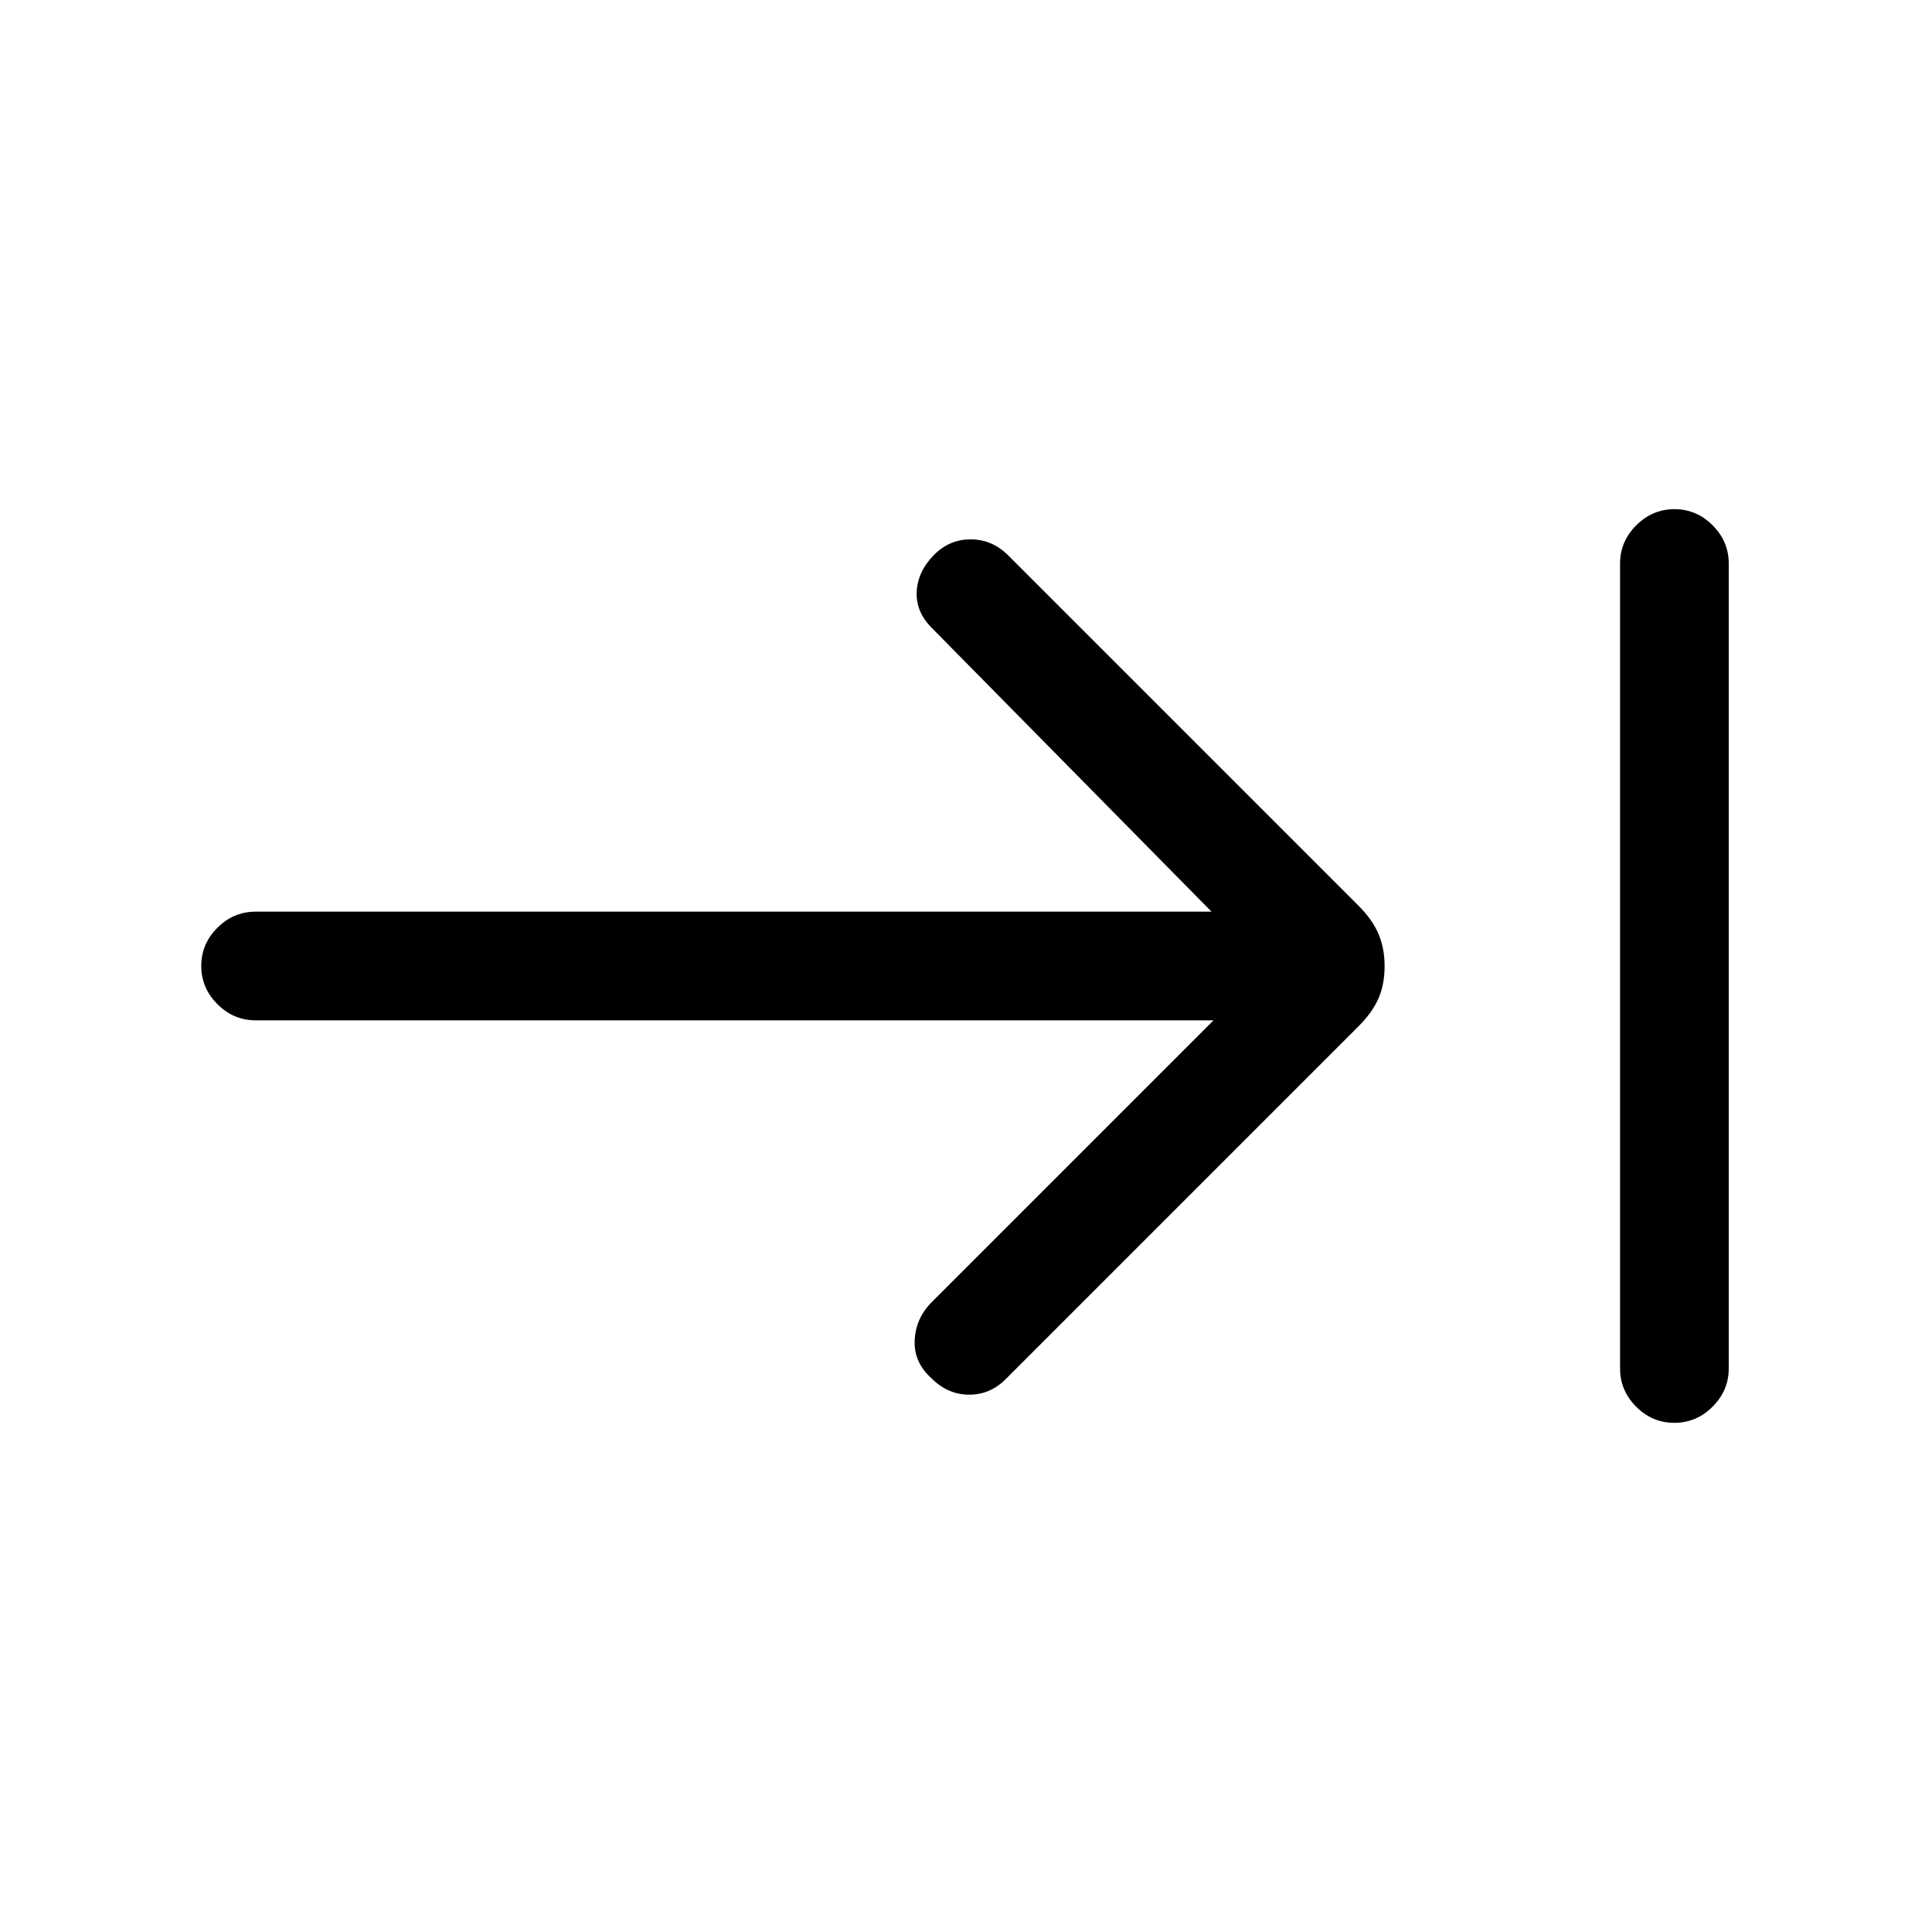 <svg xmlns="http://www.w3.org/2000/svg" height="24" viewBox="0 -960 960 960" width="24"><path d="M831.96-253Q821-253 813-261.02q-8-8.03-8-18.98v-400q0-10.95 8.04-18.97 8.03-8.03 19-8.03 10.96 0 18.96 8.03 8 8.02 8 18.97v400q0 10.95-8.04 18.98-8.03 8.02-19 8.02ZM603-453H127q-10.95 0-18.97-8.04-8.03-8.03-8.03-19 0-10.96 8.03-18.96 8.02-8 18.97-8h475L463-648q-8-8-7.5-18t8.5-18.17q7.67-7.83 18.33-7.83 10.67 0 18.67 8l174 174q7 7 10 14.13 3 7.14 3 16 0 8.87-3 15.87t-10 14L500-275q-7.75 8-18.37 8-10.63 0-18.63-8-9-8-8.5-19t8.5-19l140-140Z"/></svg>